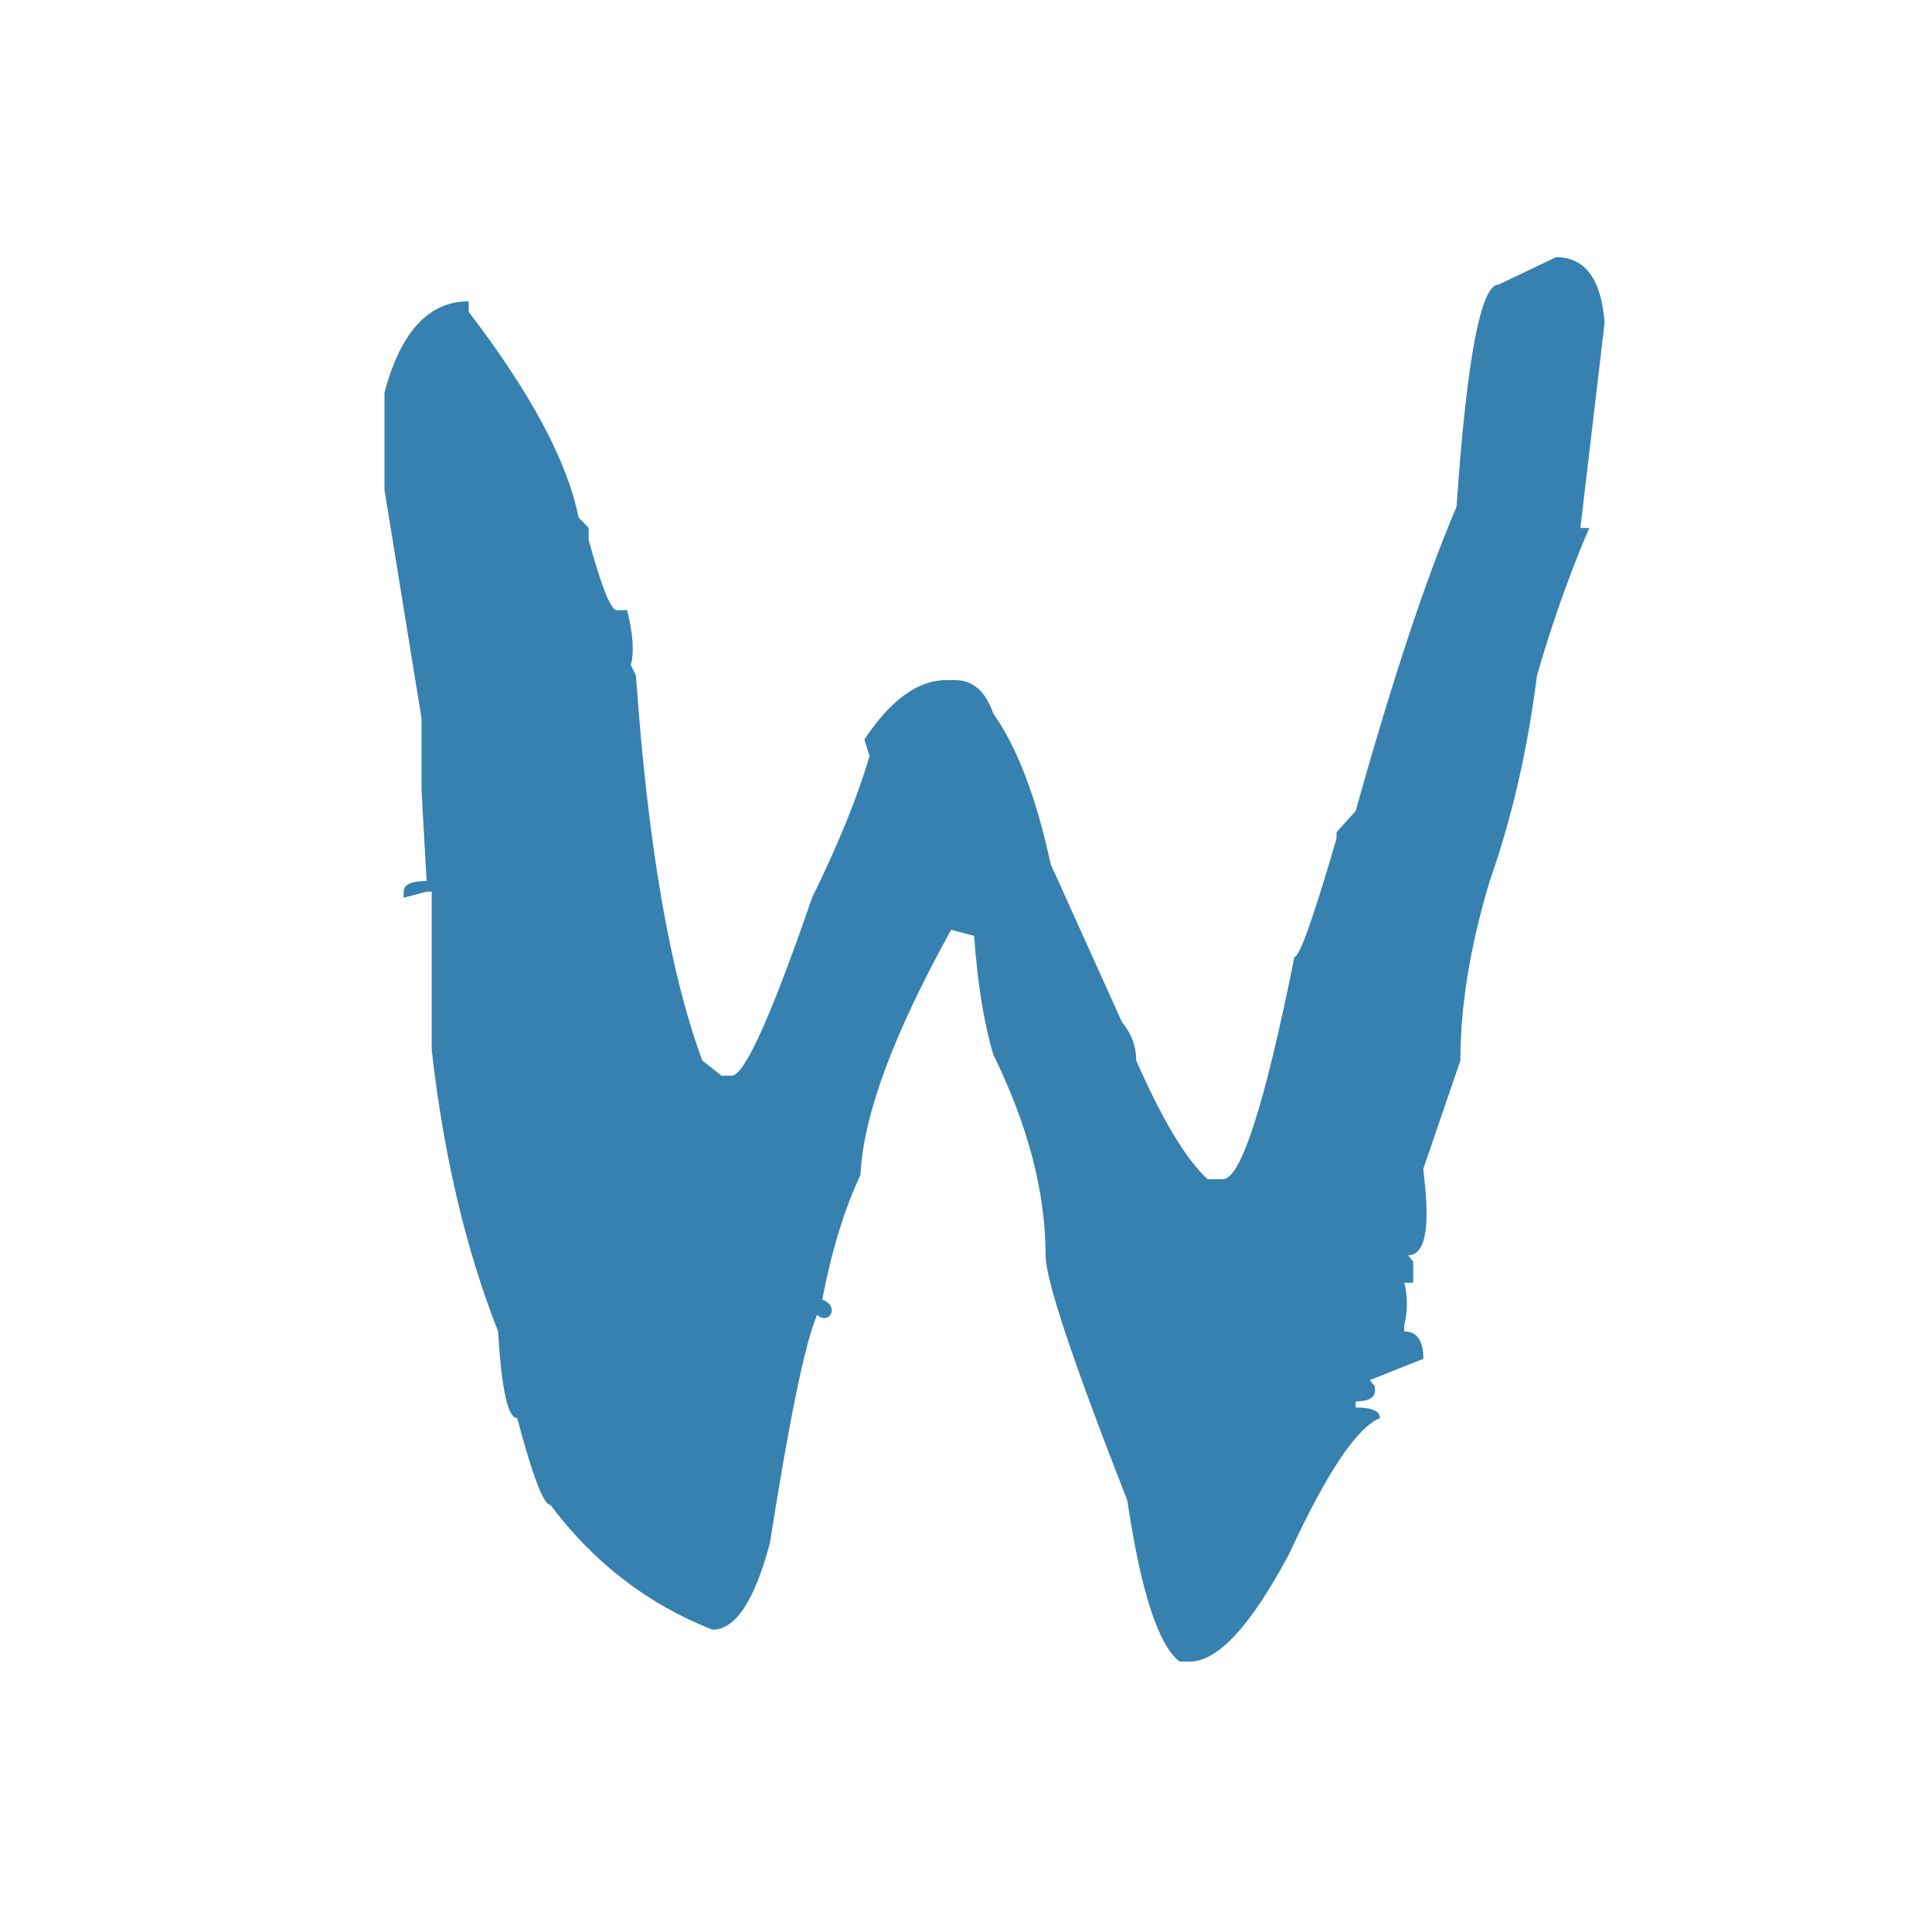 <?xml version="1.0" encoding="UTF-8" standalone="no"?>
<svg
   width="1024"
   height="1024"
   viewBox="0 0 1024 1024"
   version="1.1"
   id="svg1"
   xml:space="preserve"
   xmlns="http://www.w3.org/2000/svg"
   xmlns:svg="http://www.w3.org/2000/svg"><defs
     id="defs1" /><g
     id="layer1"><g
       transform="matrix(3.457,0,0,3.457,-674.296,-1073.91)"
       id="g2"
       style="fill:#3681b0;fill-opacity:1"><g
         transform="scale(0.916,1.092)"
         style="fill:#3681b0;fill-opacity:1"
         id="g1"><path
           d="m 473.401,320.582 c 4.842,1.9e-4 7.547,3.062 8.117,9.185 l -4.059,28.84 h 1.495 c 0,0 -4.629,8.615 -8.762,20.725 -1.567,10.4 -4.201,20.01 -7.904,28.84 -3.276,9.114 -4.913,17.52 -4.913,25.21 l -6.195,15.17 c -1.7e-4,1.282 2.278,12.176 -2.564,12.176 l 0.854,0.854 v 2.991 h -1.495 c 0.997,2.991 0,5.981 0,5.981 v 0.854 c 2.136,4e-5 3.204,1.282 3.204,3.845 l -8.972,2.991 0.854,0.854 v 0.641 c -1.6e-4,0.997 -1.068,1.495 -3.204,1.495 v 0.854 c 2.706,3e-5 4.058,0.498 4.059,1.495 -3.845,1.282 -8.901,7.619 -15.17,19.01 -6.408,10.11 -11.96,15.17 -16.66,15.17 h -1.709 c -3.56,-2.279 -6.48,-9.826 -8.758,-22.64 -9.114,-19.51 -13.67,-30.97 -13.67,-34.39 -10e-5,-8.829 -2.919,-18.23 -8.758,-28.2 -1.567,-4.415 -2.635,-9.968 -3.204,-16.66 l -3.845,-0.854 c -9.684,14.67 -14.74,26.13 -15.17,34.39 -2.706,4.842 -4.842,10.68 -6.408,17.52 3.149,1.03 0.997,3.702 -0.854,2.136 -1.994,3.845 -4.628,14.53 -7.904,32.04 -2.563,8.117 -5.768,12.18 -9.612,12.18 -10.82,-3.56 -19.87,-9.399 -27.13,-17.52 -1.139,2e-5 -2.991,-4.059 -5.554,-12.18 -1.566,3e-5 -2.635,-4.059 -3.204,-12.18 -5.411,-11.53 -9.114,-24.71 -11.11,-39.52 v -22.22 h -0.854 l -3.845,0.854 v -0.854 c 1e-5,-0.997 1.282,-1.495 3.845,-1.495 l -0.854,-12.82 v -10.04 l -6.195,-32.04 v -13.67 c 2.706,-8.544 7.405,-12.82 14.1,-12.82 l 0.002,1.495 c 10.4,11.39 16.52,21.01 18.37,28.84 l 1.709,1.495 v 1.709 c 2.136,6.551 3.703,9.826 4.699,9.826 h 1.709 c 0,0 1.637,4.7 0.641,7.69 l 0.854,1.495 c 1.994,23.78 5.696,41.8 11.11,54.04 l 3.204,2.136 h 1.709 c 2.136,8e-5 6.622,-8.331 13.46,-24.99 4.415,-7.547 7.619,-14.17 9.612,-19.87 l -0.854,-2.35 c 4.415,-5.554 8.972,-8.331 13.67,-8.331 h 1.495 c 2.99,1.4e-4 5.127,1.567 6.408,4.699 3.987,4.7 7.191,11.75 9.612,21.15 l 11.96,22.22 c 1.566,1.567 2.35,3.347 2.35,5.34 4.414,8.402 8.402,13.96 11.96,16.66 h 2.563 c 2.99,6e-5 6.978,-10.4 11.96,-31.19 0.854,9e-5 3.204,-5.554 7.049,-16.66 v -0.854 l 3.204,-2.99 c 6.123,-18.37 11.75,-32.61 16.88,-42.72 1.709,-20.79 4.058,-31.19 7.049,-31.19 l 9.612,-3.845"
           id="path1"
           style="fill:#3681b0;fill-opacity:1" /></g></g></g></svg>
